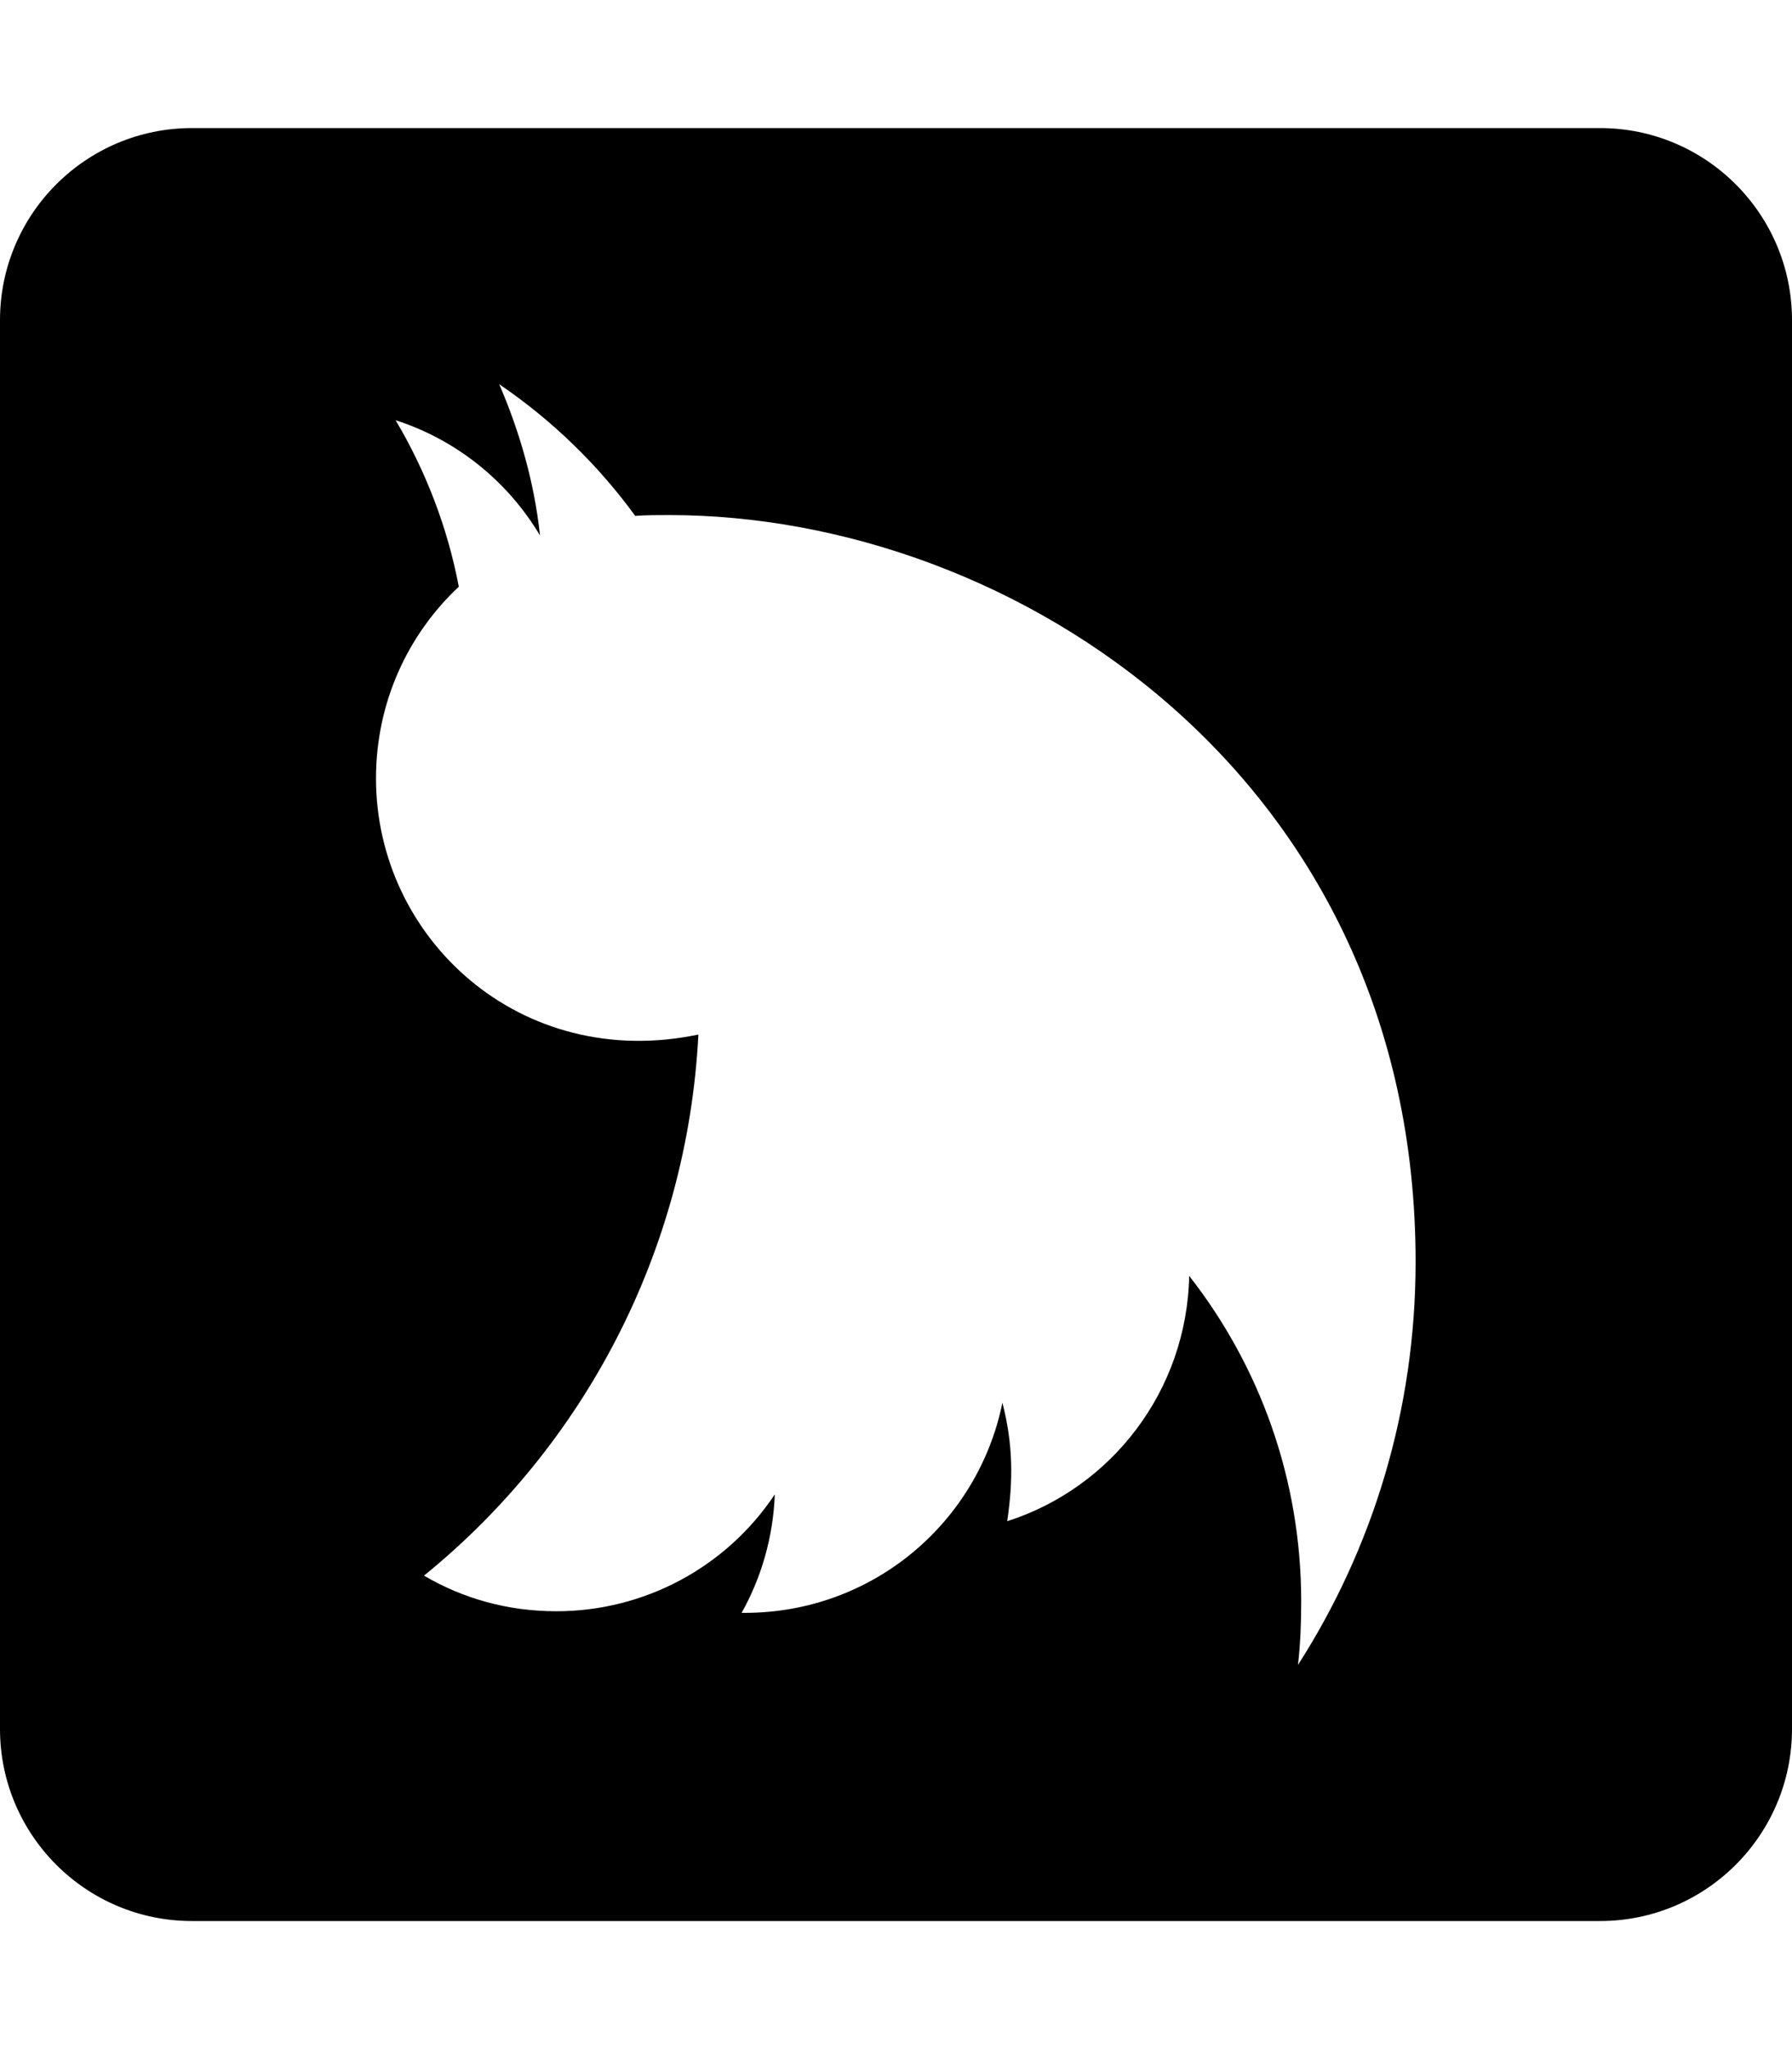 <?xml version="1.0" encoding="utf-8"?>
<!-- Generator: Adobe Illustrator 27.5.0, SVG Export Plug-In . SVG Version: 6.00 Build 0)  -->
<svg version="1.1" id="Ebene_1" xmlns="http://www.w3.org/2000/svg" xmlns:xlink="http://www.w3.org/1999/xlink" x="0px" y="0px"
	 viewBox="0 0 448 512" style="enable-background:new 0 0 448 512;" xml:space="preserve">
<path d="M0,80v352c0,26.5,21.5,48,48,48h352c26.5,0,48-21.5,48-48V80c0-26.5-21.5-48-48-48H48C21.5,32,0,53.5,0,80z M158.8,128.9
	c2.8-0.2,5.7-0.2,8.5-0.2c86.7,0,186.6,66,186.6,186.6c0,37.2-10.8,71.7-29.4,100.7c0.6-5.3,0.8-10.4,0.8-15.8
	c0-30.7-10.4-58.9-28-81.4c-0.6,28.8-19.5,53-45.5,61.3c1.5-10.1,1.5-19.2-1.2-29.6c-6.1,30-32.5,52.5-64.4,52.5h-0.8
	c4.9-8.7,7.9-18.9,8.3-29.6c-12.2,18.3-32.7,29.2-54.6,29.2c-12.2,0-23.4-3.2-33.1-8.9c39.8-32.3,65.8-80.8,68.6-135.2
	c-44.5,9.3-80.6-24-80.6-64c0-18.9,7.9-35.9,20.7-47.9c-2.8-14.8-8.3-29-15.8-41.6c15.2,4.9,28,15.2,36.1,28.8
	c-1.4-13.2-5.1-26-10.2-37.8C137.9,104.9,149.5,116.1,158.8,128.9z"/>
</svg>
